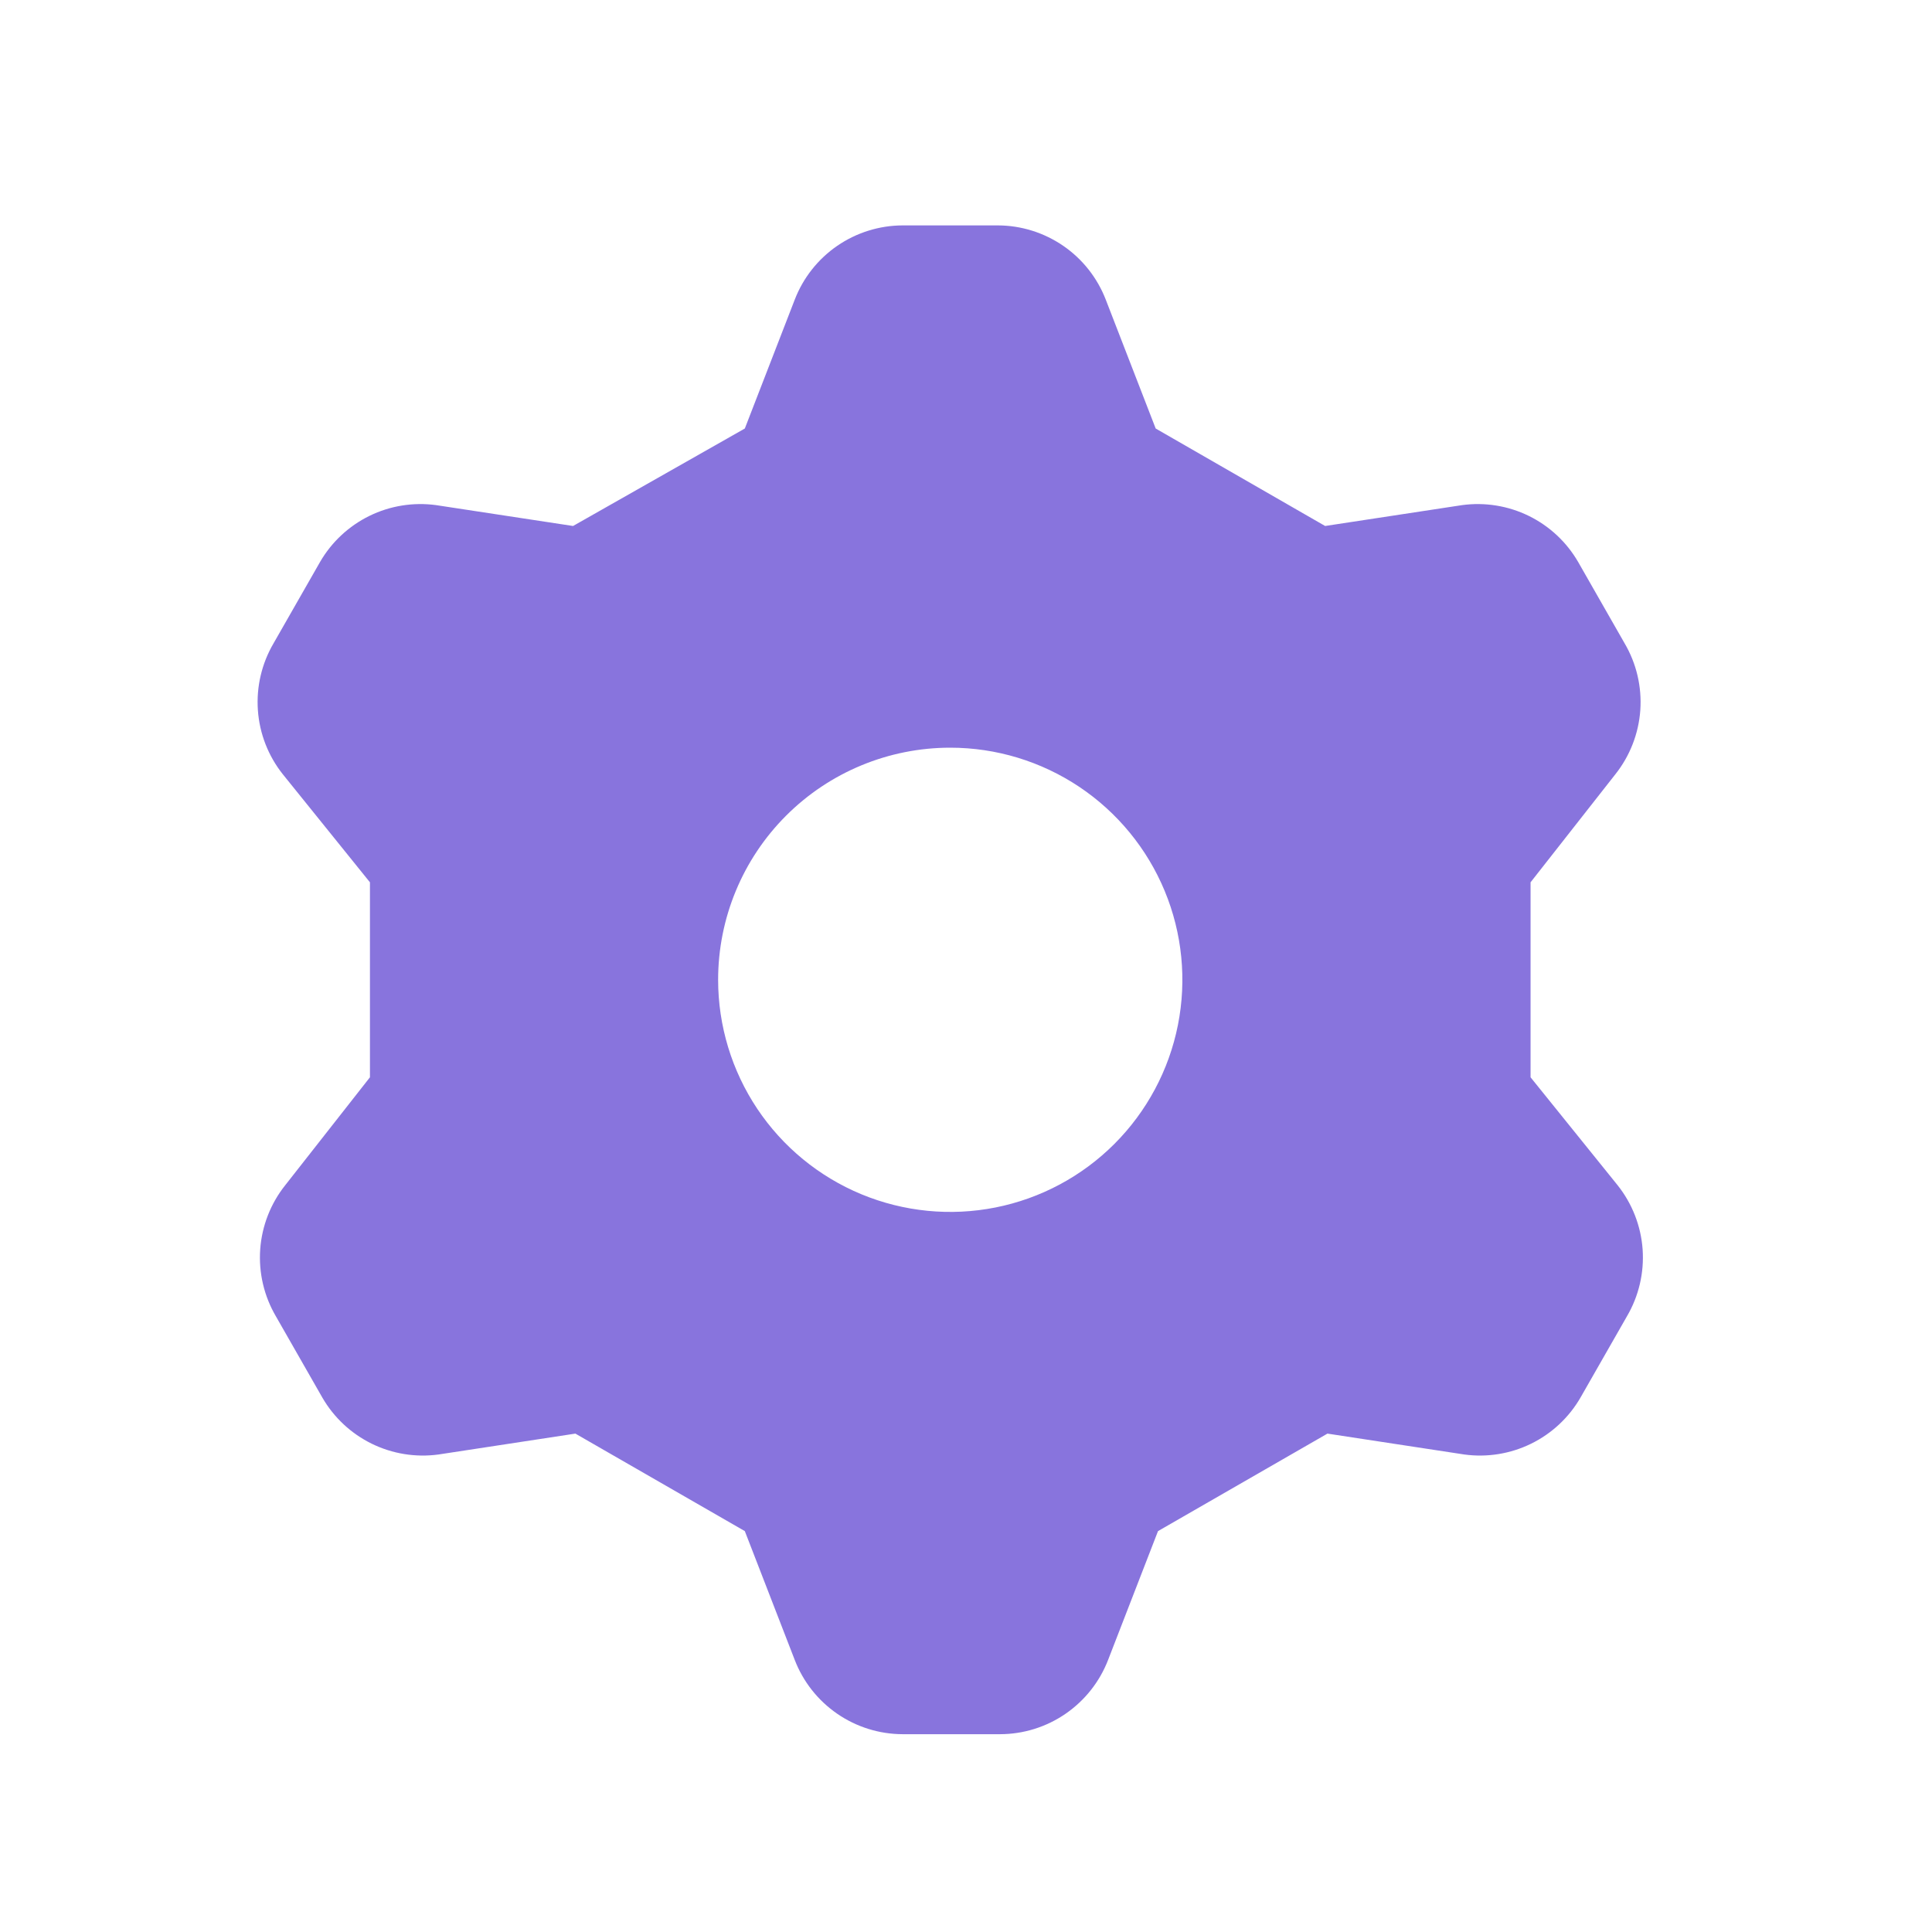 <svg width="60" height="60" viewBox="0 0 60 60" fill="none" xmlns="http://www.w3.org/2000/svg">
<path d="M23.131 13.308L24.681 9.307C24.942 8.629 25.402 8.047 26 7.635C26.598 7.224 27.307 7.002 28.033 7H30.989C31.715 7.002 32.423 7.224 33.021 7.635C33.62 8.047 34.079 8.629 34.341 9.307L35.891 13.308L41.153 16.335L45.406 15.687C46.114 15.591 46.835 15.707 47.477 16.021C48.119 16.336 48.653 16.834 49.011 17.453L50.452 19.976C50.822 20.604 50.992 21.33 50.941 22.057C50.889 22.784 50.618 23.479 50.164 24.049L47.533 27.401V33.456L50.236 36.808C50.69 37.379 50.961 38.073 51.013 38.8C51.064 39.527 50.894 40.253 50.525 40.881L49.083 43.404C48.725 44.023 48.191 44.521 47.549 44.836C46.907 45.15 46.187 45.267 45.478 45.171L41.225 44.522L35.963 47.55L34.413 51.55C34.151 52.228 33.691 52.81 33.093 53.222C32.495 53.634 31.787 53.855 31.061 53.857H28.033C27.307 53.855 26.598 53.634 26 53.222C25.402 52.81 24.942 52.228 24.681 51.55L23.131 47.55L17.869 44.522L13.615 45.171C12.907 45.267 12.186 45.15 11.545 44.836C10.903 44.521 10.369 44.023 10.011 43.404L8.569 40.881C8.2 40.253 8.03 39.527 8.081 38.8C8.133 38.073 8.403 37.379 8.858 36.808L11.489 33.456V27.401L8.786 24.049C8.331 23.479 8.06 22.784 8.009 22.057C7.958 21.33 8.128 20.604 8.497 19.976L9.939 17.453C10.297 16.834 10.831 16.336 11.473 16.021C12.114 15.707 12.835 15.591 13.543 15.687L17.797 16.335L23.131 13.308ZM22.302 30.429C22.302 31.854 22.725 33.248 23.517 34.434C24.309 35.619 25.435 36.543 26.752 37.089C28.069 37.634 29.519 37.777 30.917 37.499C32.316 37.221 33.6 36.534 34.608 35.526C35.616 34.518 36.303 33.233 36.581 31.835C36.859 30.437 36.717 28.987 36.171 27.67C35.625 26.353 34.701 25.227 33.516 24.435C32.33 23.643 30.937 23.22 29.511 23.22C27.599 23.22 25.765 23.979 24.413 25.331C23.061 26.683 22.302 28.517 22.302 30.429Z" fill="#8874dd"/>
</svg>
